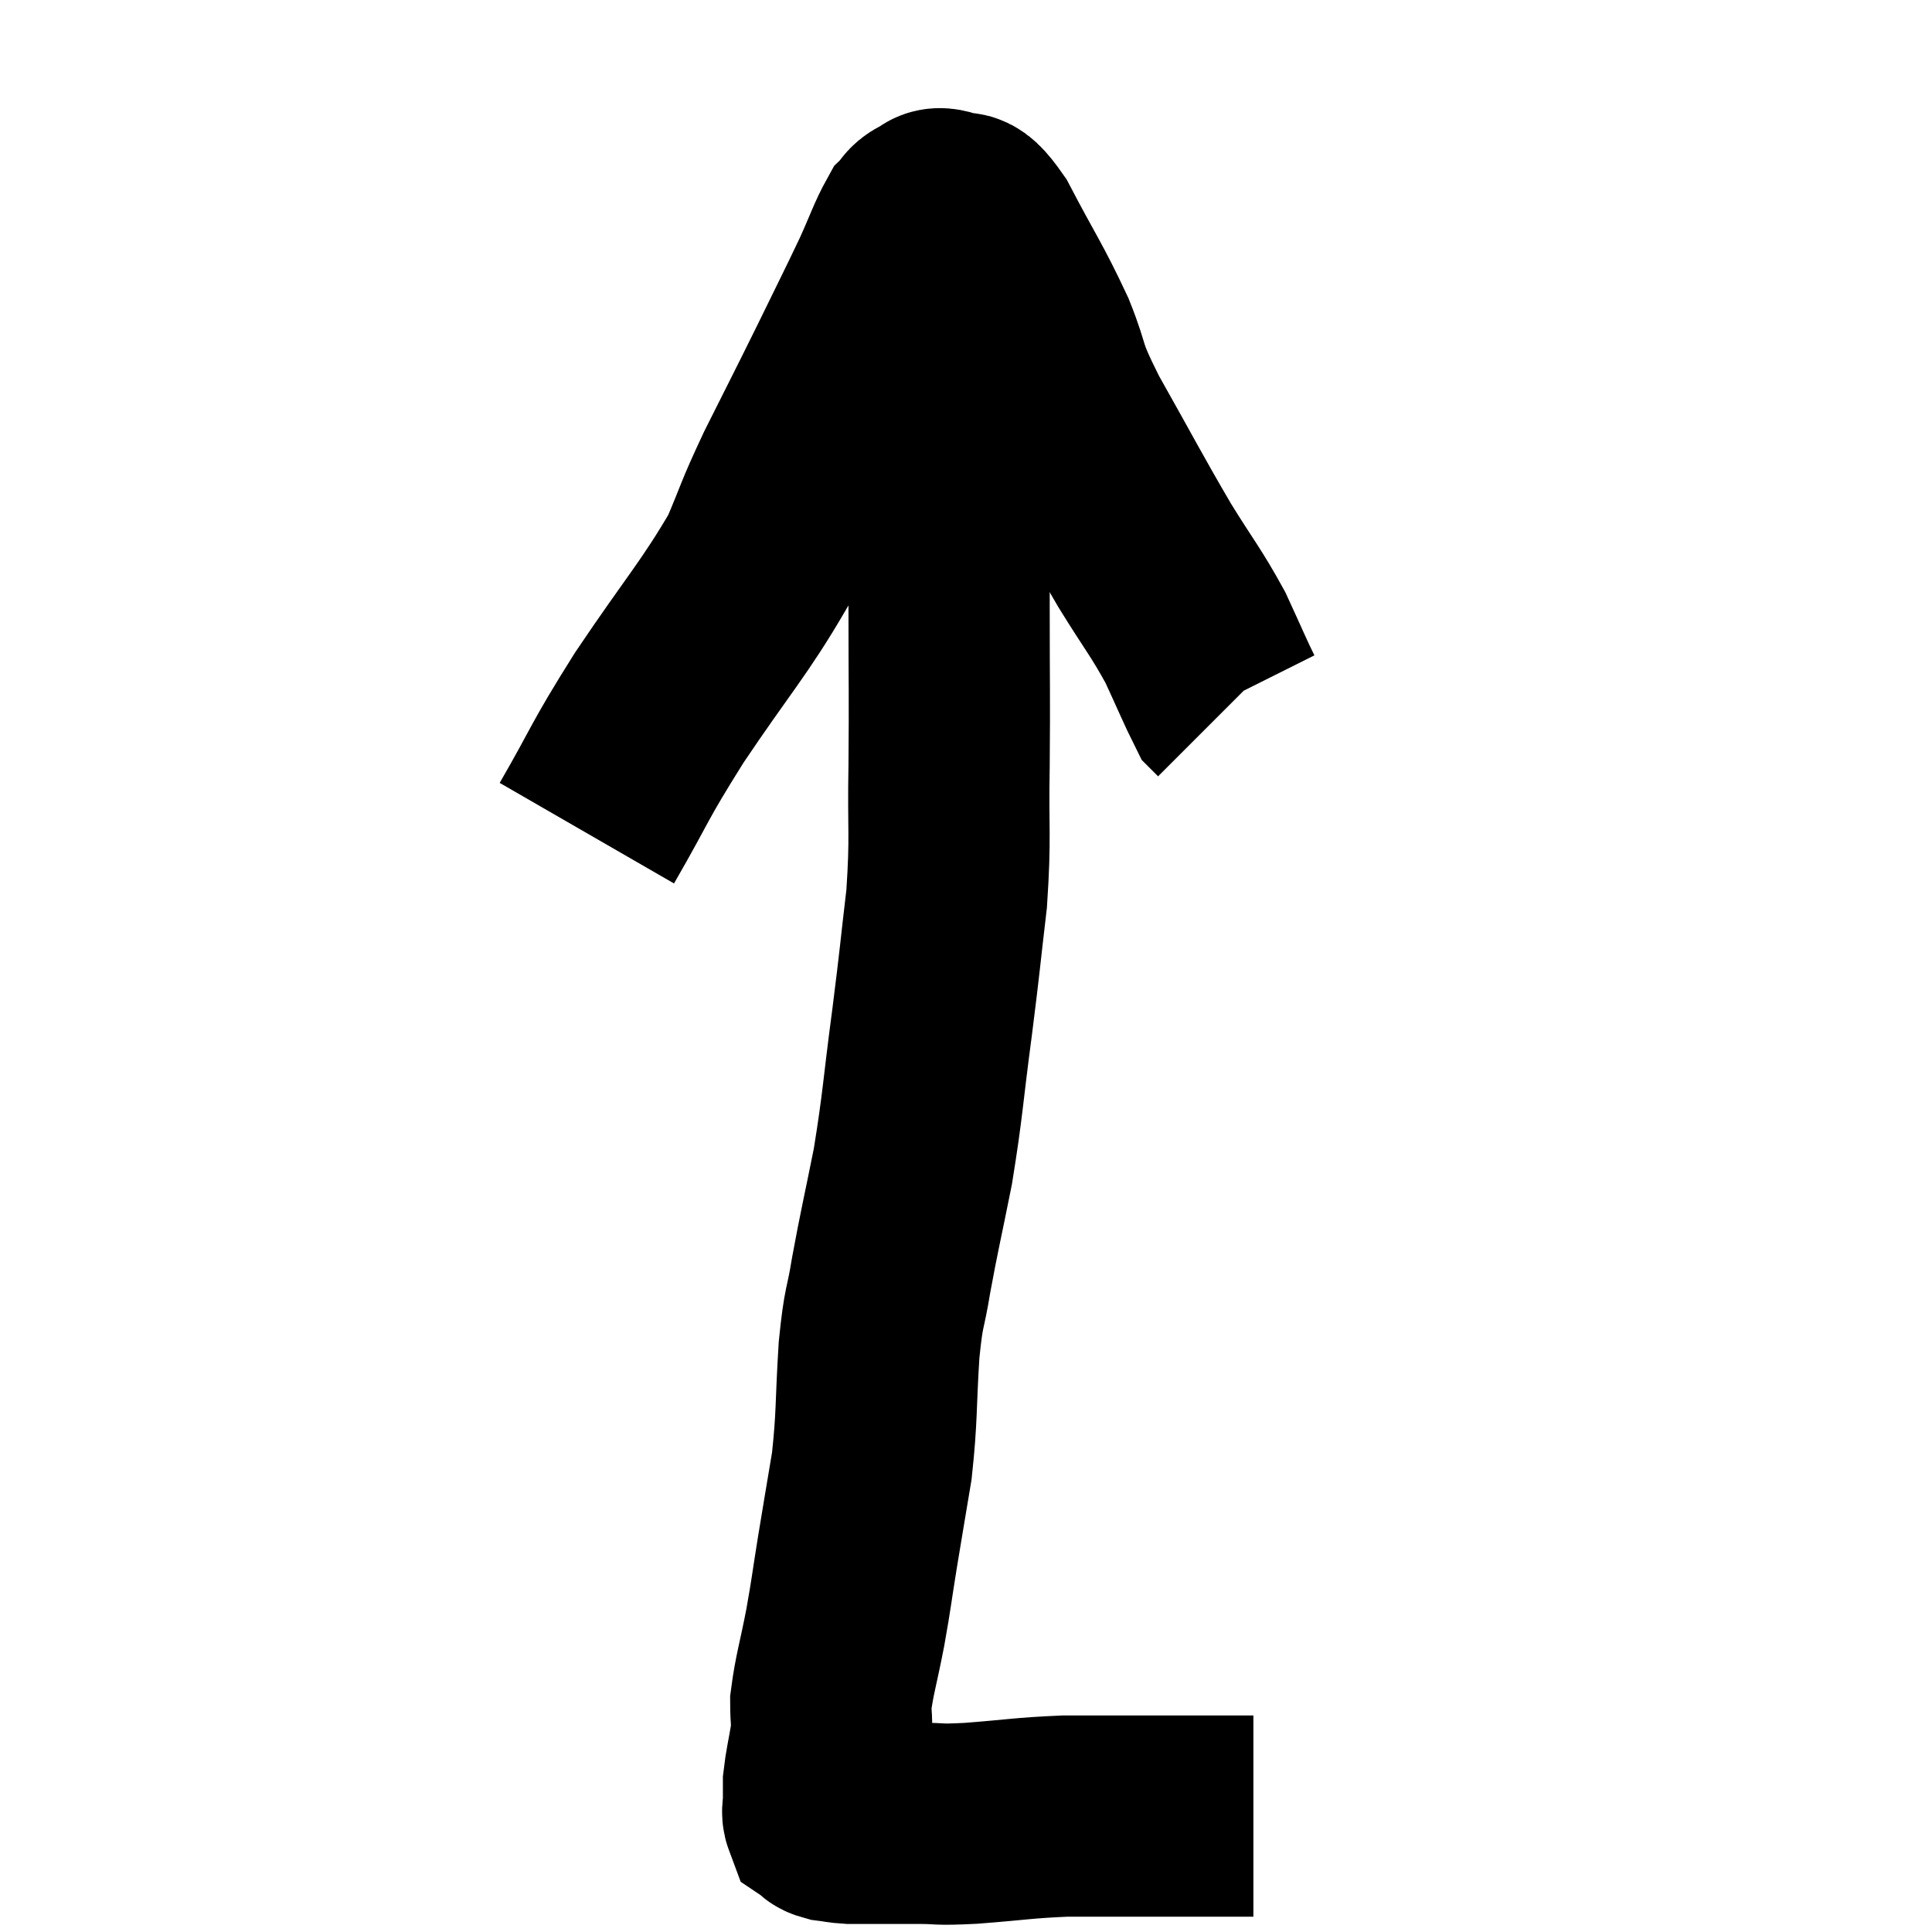 <svg width="48" height="48" viewBox="0 0 48 48" xmlns="http://www.w3.org/2000/svg"><path d="M 14.58 20.7 C 15.48 19.14, 15.315 19.275, 16.38 17.58 C 17.61 15.75, 18 15.36, 18.84 13.92 C 19.29 12.87, 19.185 13.005, 19.74 11.82 C 20.4 10.5, 20.46 10.395, 21.06 9.18 C 21.6 8.07, 21.72 7.845, 22.14 6.96 C 22.44 6.3, 22.515 6.045, 22.74 5.64 C 22.89 5.49, 22.845 5.445, 23.04 5.34 C 23.28 5.28, 23.19 5.115, 23.52 5.22 C 23.94 5.49, 23.805 4.965, 24.36 5.76 C 25.05 7.08, 25.185 7.215, 25.74 8.4 C 26.16 9.45, 25.905 9.15, 26.58 10.5 C 27.51 12.15, 27.66 12.465, 28.44 13.8 C 29.07 14.82, 29.205 14.94, 29.7 15.84 C 30.06 16.62, 30.21 16.98, 30.42 17.4 C 30.48 17.46, 30.51 17.49, 30.54 17.52 C 30.54 17.52, 30.54 17.52, 30.54 17.52 L 30.54 17.52" fill="none" stroke="black" stroke-width="5"></path><path d="M 23.64 5.58 C 23.61 6.48, 23.595 6.495, 23.58 7.38 C 23.58 8.25, 23.58 8.025, 23.58 9.12 C 23.58 10.44, 23.58 10.26, 23.58 11.76 C 23.58 13.44, 23.58 13.305, 23.58 15.12 C 23.58 17.07, 23.595 17.22, 23.58 19.02 C 23.55 20.67, 23.625 20.73, 23.52 22.32 C 23.34 23.85, 23.37 23.715, 23.16 25.38 C 22.92 27.18, 22.935 27.405, 22.68 28.98 C 22.41 30.33, 22.35 30.54, 22.14 31.68 C 21.99 32.61, 21.96 32.355, 21.84 33.54 C 21.75 34.98, 21.795 35.16, 21.66 36.42 C 21.48 37.5, 21.465 37.575, 21.3 38.58 C 21.15 39.51, 21.165 39.51, 21 40.44 C 20.82 41.37, 20.73 41.61, 20.64 42.3 C 20.64 42.75, 20.685 42.705, 20.64 43.2 C 20.55 43.74, 20.505 43.89, 20.46 44.28 C 20.46 44.52, 20.46 44.55, 20.46 44.76 C 20.46 44.94, 20.415 45, 20.46 45.12 C 20.55 45.18, 20.475 45.195, 20.64 45.24 C 20.88 45.27, 20.88 45.285, 21.12 45.3 C 21.36 45.3, 21.18 45.3, 21.6 45.3 C 22.2 45.3, 22.17 45.3, 22.8 45.3 C 23.46 45.3, 23.205 45.345, 24.12 45.3 C 25.29 45.21, 25.41 45.165, 26.46 45.12 C 27.39 45.12, 27.495 45.12, 28.32 45.12 C 29.04 45.12, 29.1 45.12, 29.76 45.12 C 30.36 45.12, 30.615 45.12, 30.96 45.12 C 31.05 45.12, 31.095 45.12, 31.14 45.12 L 31.14 45.12" fill="none" stroke="black" stroke-width="5"></path></svg>